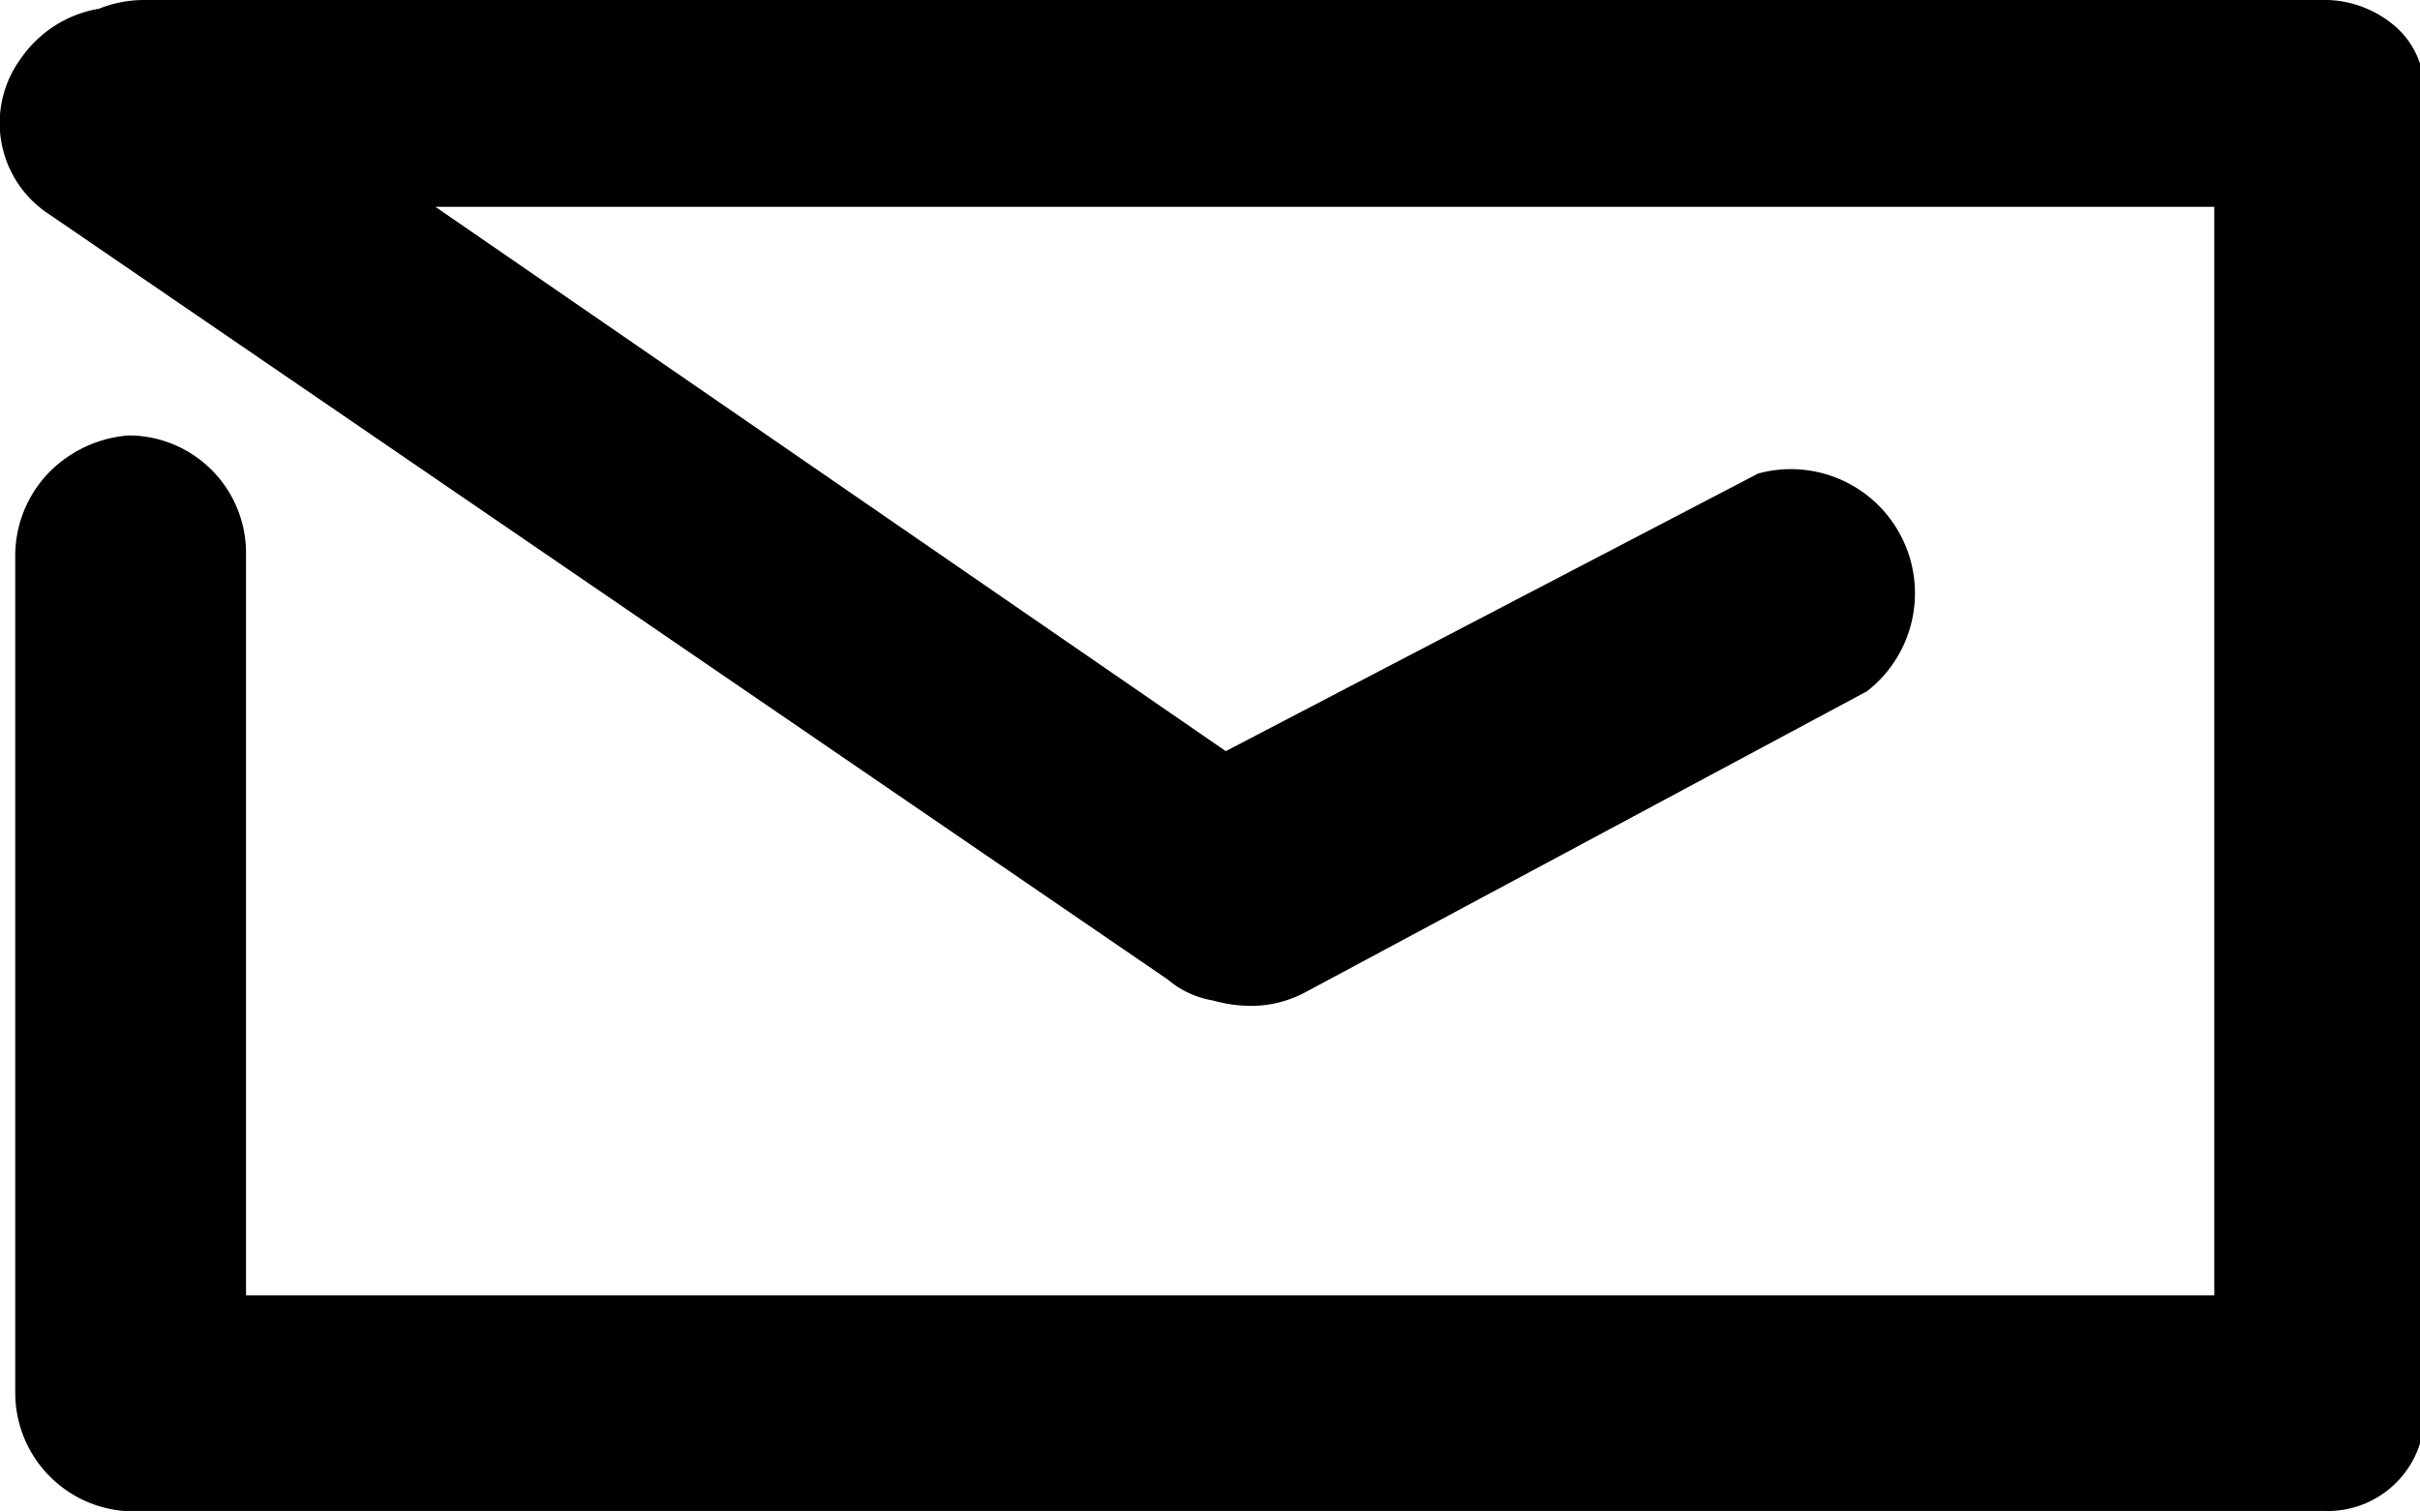 <svg xmlns="http://www.w3.org/2000/svg" viewBox="0 0 22.23 13.89"><path d="M12,9.11a1.06,1.06,0,0,1-.52.13,1.33,1.33,0,0,1-.34-.05A.85.85,0,0,1,10.73,9L.41,1.94A1,1,0,0,1,.19.54h0A1.09,1.09,0,0,1,.91.08h0A1.1,1.1,0,0,1,1.31,0h20A1,1,0,0,1,22,.24a.78.78,0,0,1,.27.59V13.05a.89.89,0,0,1-.92.83H1.14a1.09,1.09,0,0,1-1-1.09V5.11a1.1,1.1,0,0,1,.32-.78A1.15,1.15,0,0,1,1.18,4,1.08,1.08,0,0,1,2.26,5.08V11.9H20.34V1.9H4l7.26,5,4.89-2.55a1.14,1.14,0,0,1,1,2Z"/></svg>
